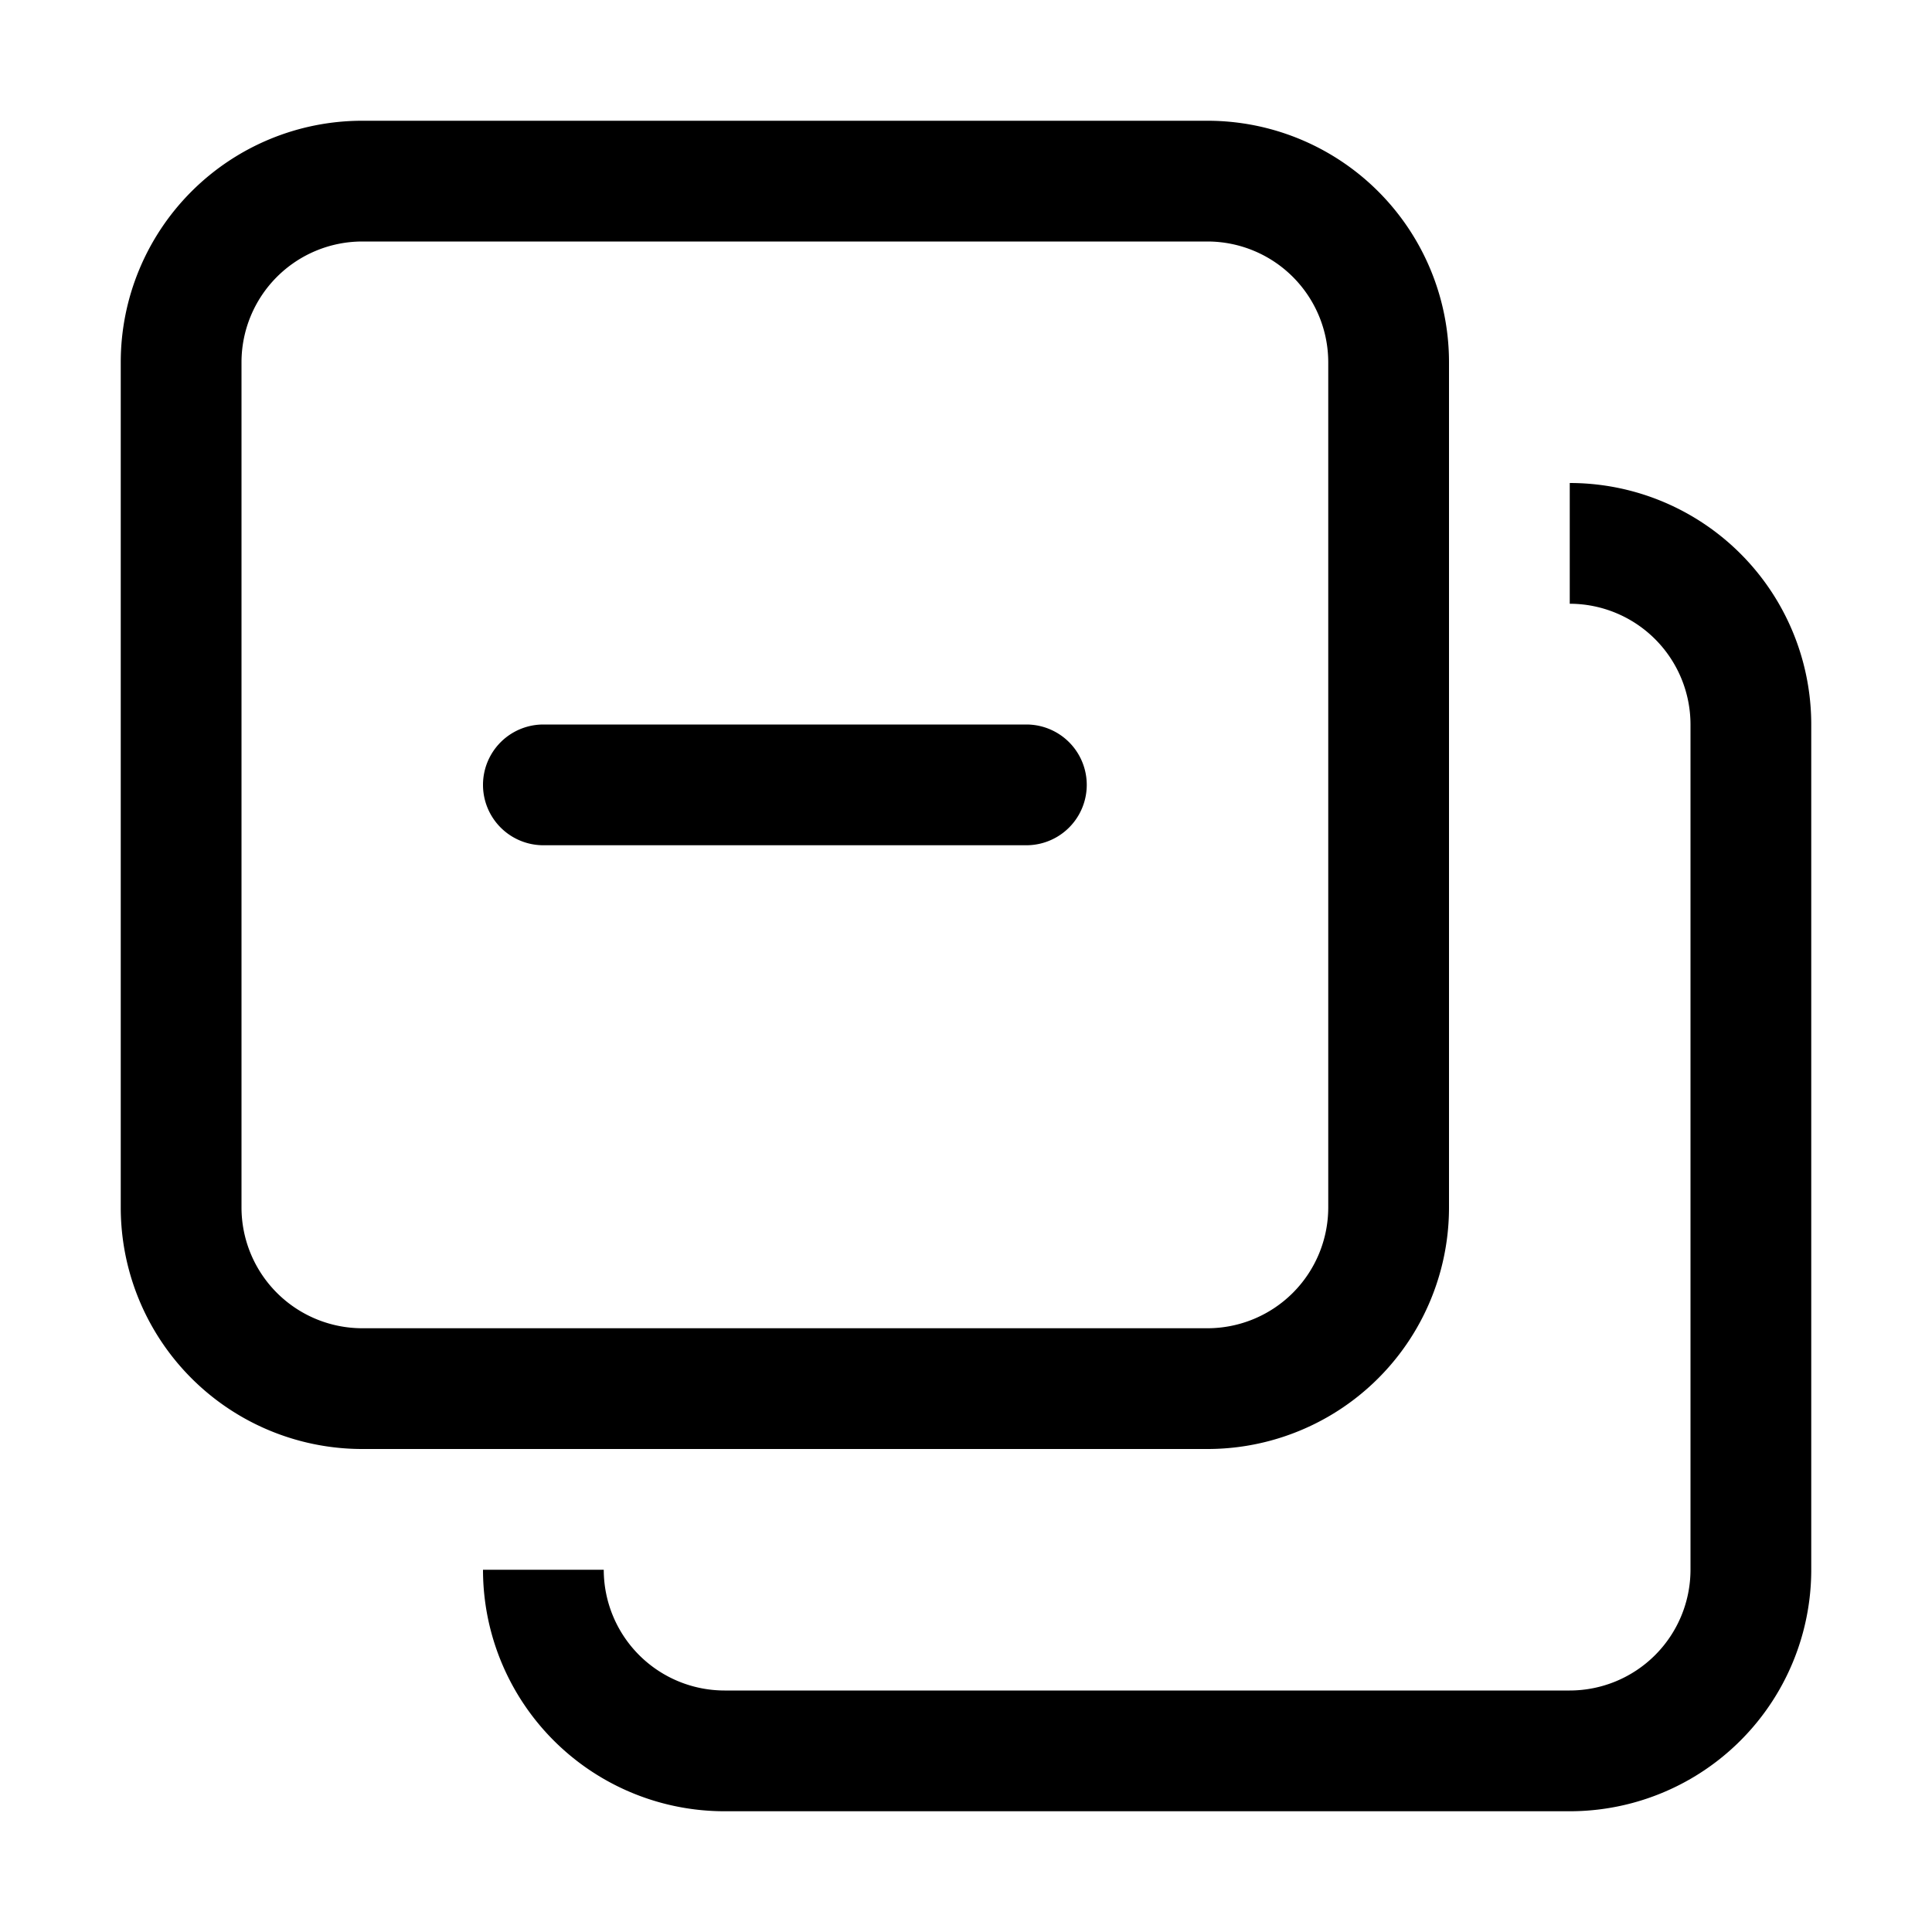 <svg viewBox="0 0 16 16" xmlns="http://www.w3.org/2000/svg"><path d="m4.5 6h4a.5.5 0 0 1 0 1h-4a.5.5 0 0 1 0-1zm8.5-2v1a1.001 1.001 0 0 1 1 1v7a1.001 1.001 0 0 1 -1 1h-7a1.001 1.001 0 0 1 -1-1h-1a2 2 0 0 0 2 2h7a2 2 0 0 0 2-2v-7a2 2 0 0 0 -2-2zm-3-2a1.001 1.001 0 0 1 1 1v7a1.001 1.001 0 0 1 -1 1h-7a1.001 1.001 0 0 1 -1-1v-7a1.001 1.001 0 0 1 1-1zm0-1h-7a2 2 0 0 0 -2 2v7a2 2 0 0 0 2 2h7a2 2 0 0 0 2-2v-7a2 2 0 0 0 -2-2z" fill-rule="evenodd"/></svg>